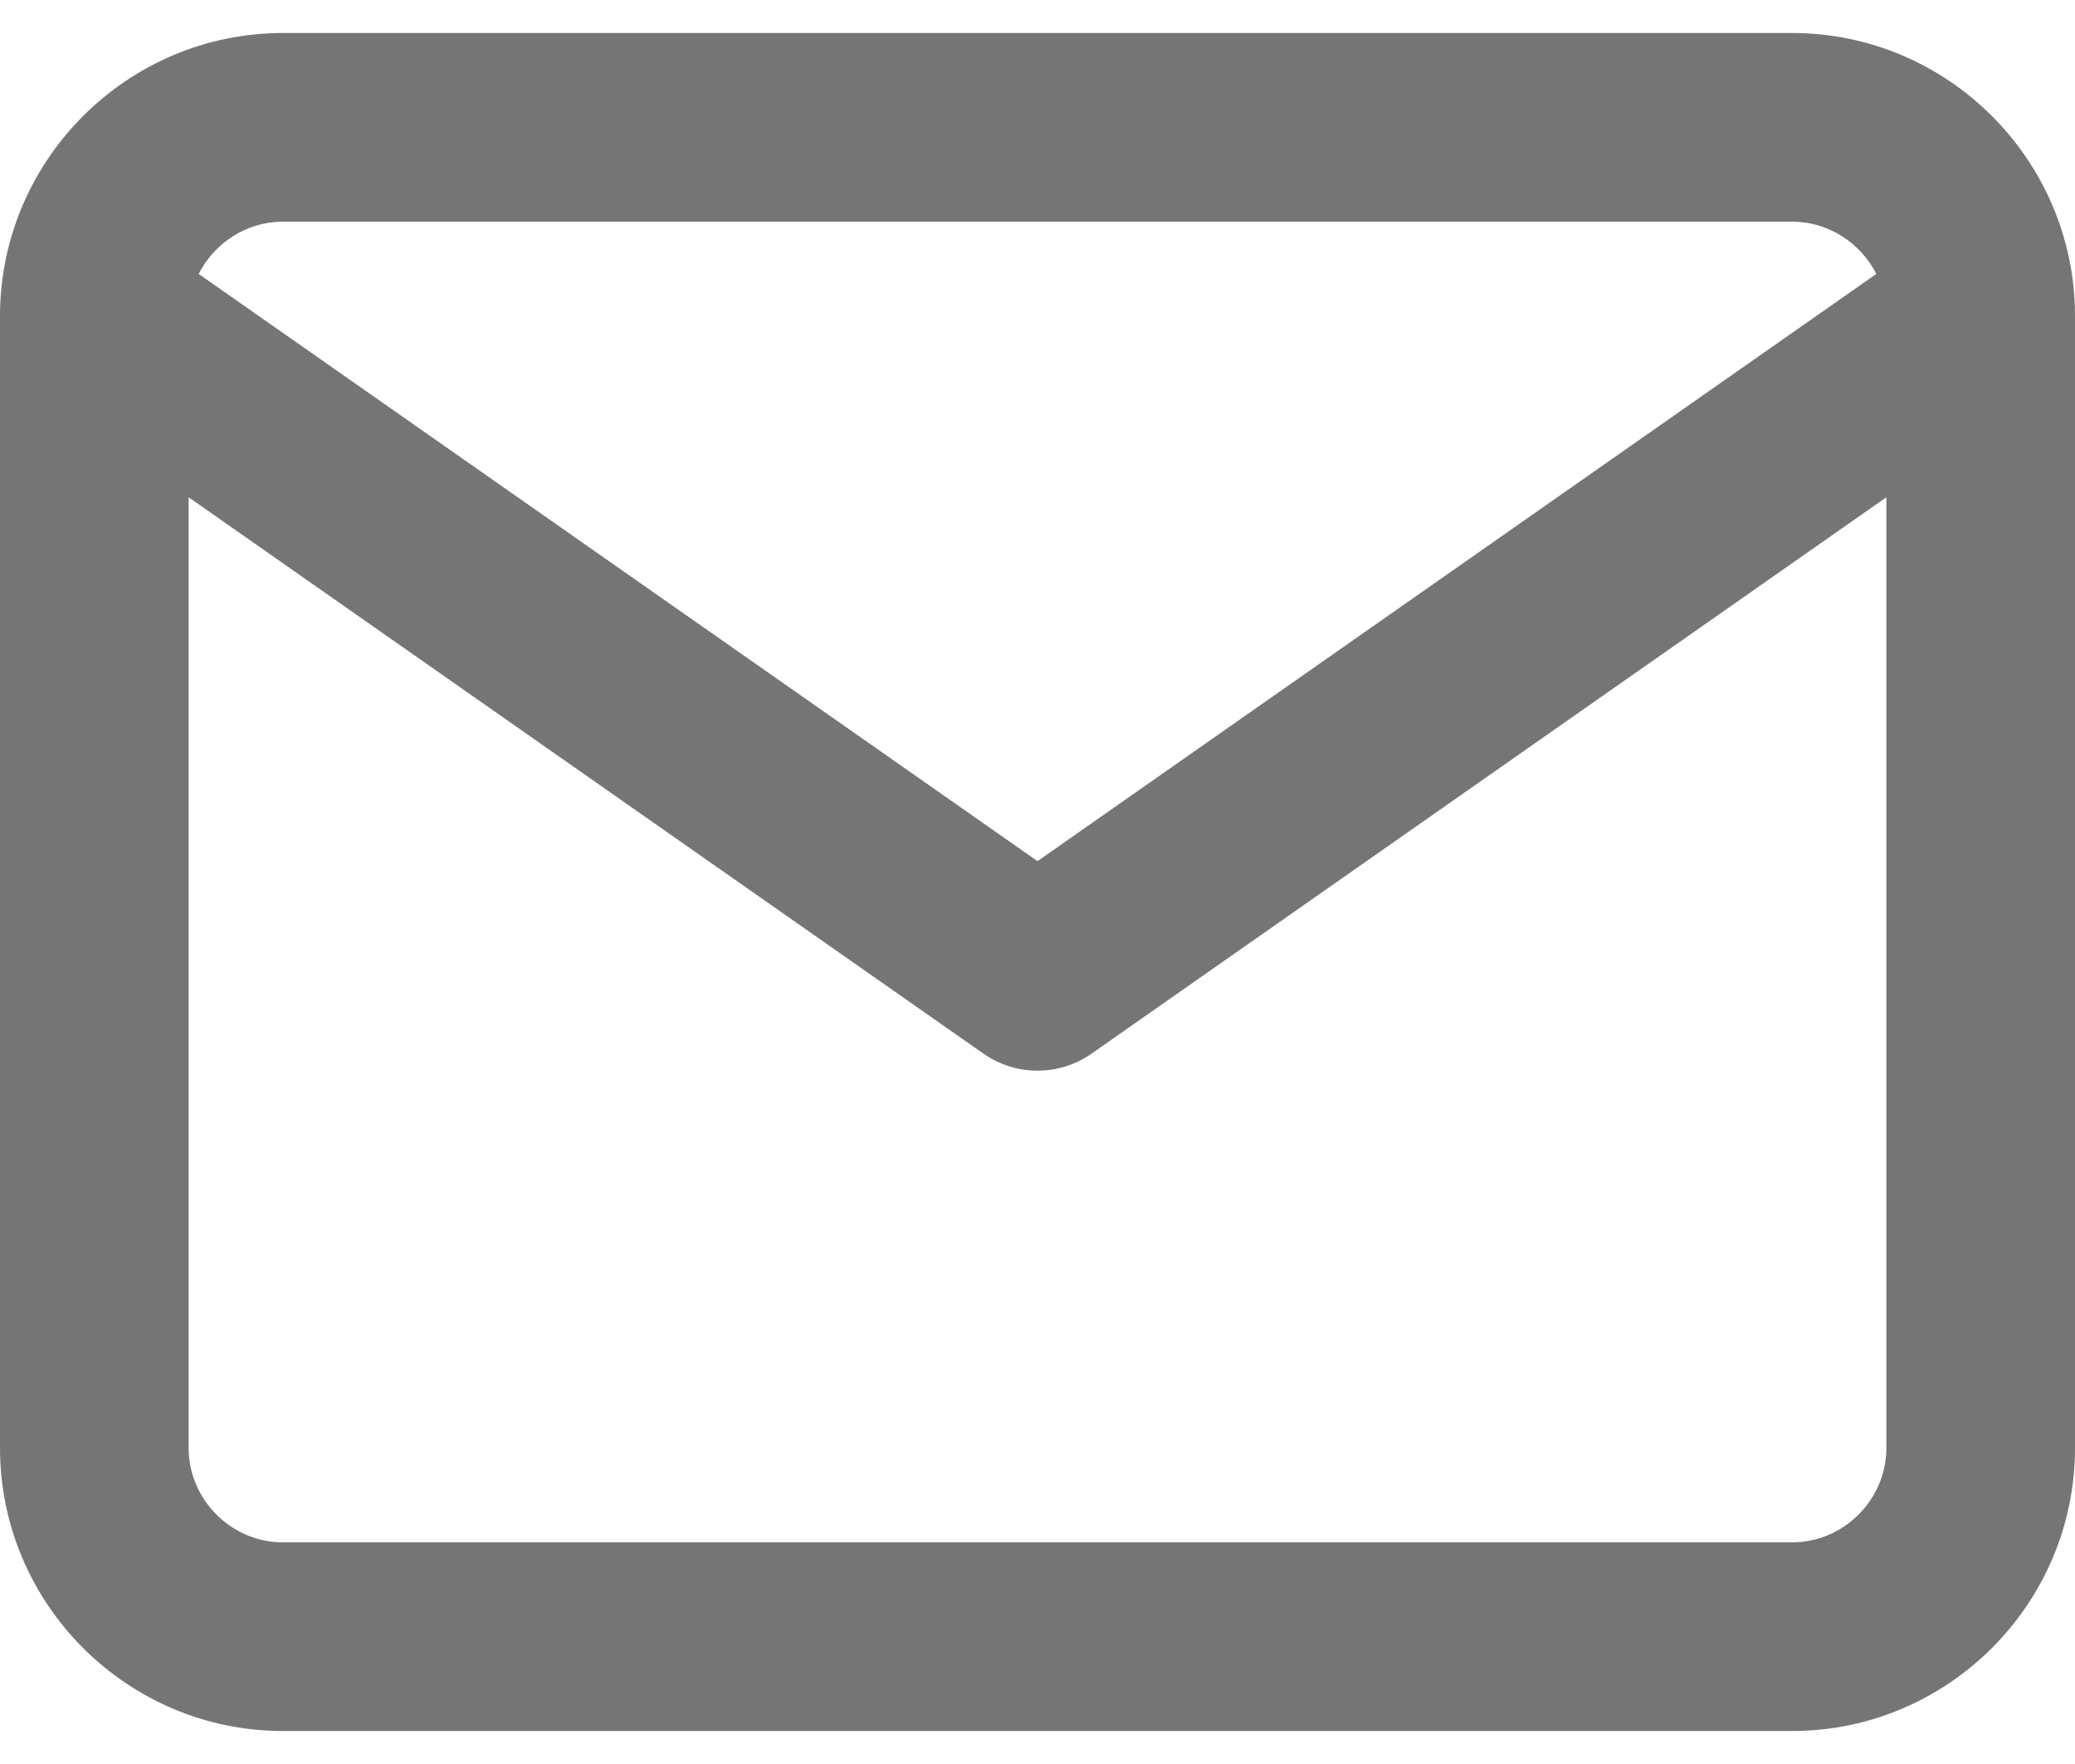 <svg width="20" height="17" viewBox="0 0 20 17" fill="none" xmlns="http://www.w3.org/2000/svg">
<path fill-rule="evenodd" clip-rule="evenodd" d="M0 3.03C-2.43891e-05 3.039 -3.92505e-05 3.048 7.80325e-05 3.057V13.954C7.80325e-05 15.457 1.225 16.682 2.727 16.682H17.273C18.775 16.682 20 15.457 20 13.954V3.057C20 3.048 20 3.039 20 3.03C19.991 1.535 18.77 0.318 17.273 0.318H2.727C1.231 0.318 0.009 1.535 0 3.03ZM1.915 2.64C2.065 2.343 2.375 2.136 2.727 2.136H17.273C17.625 2.136 17.935 2.343 18.085 2.64L10 8.299L1.915 2.64ZM18.182 4.792V13.954C18.182 14.452 17.771 14.864 17.273 14.864H2.727C2.229 14.864 1.818 14.452 1.818 13.954V4.792L9.479 10.154C9.792 10.373 10.208 10.373 10.521 10.154L18.182 4.792Z" fill="#757575"/>
</svg>
